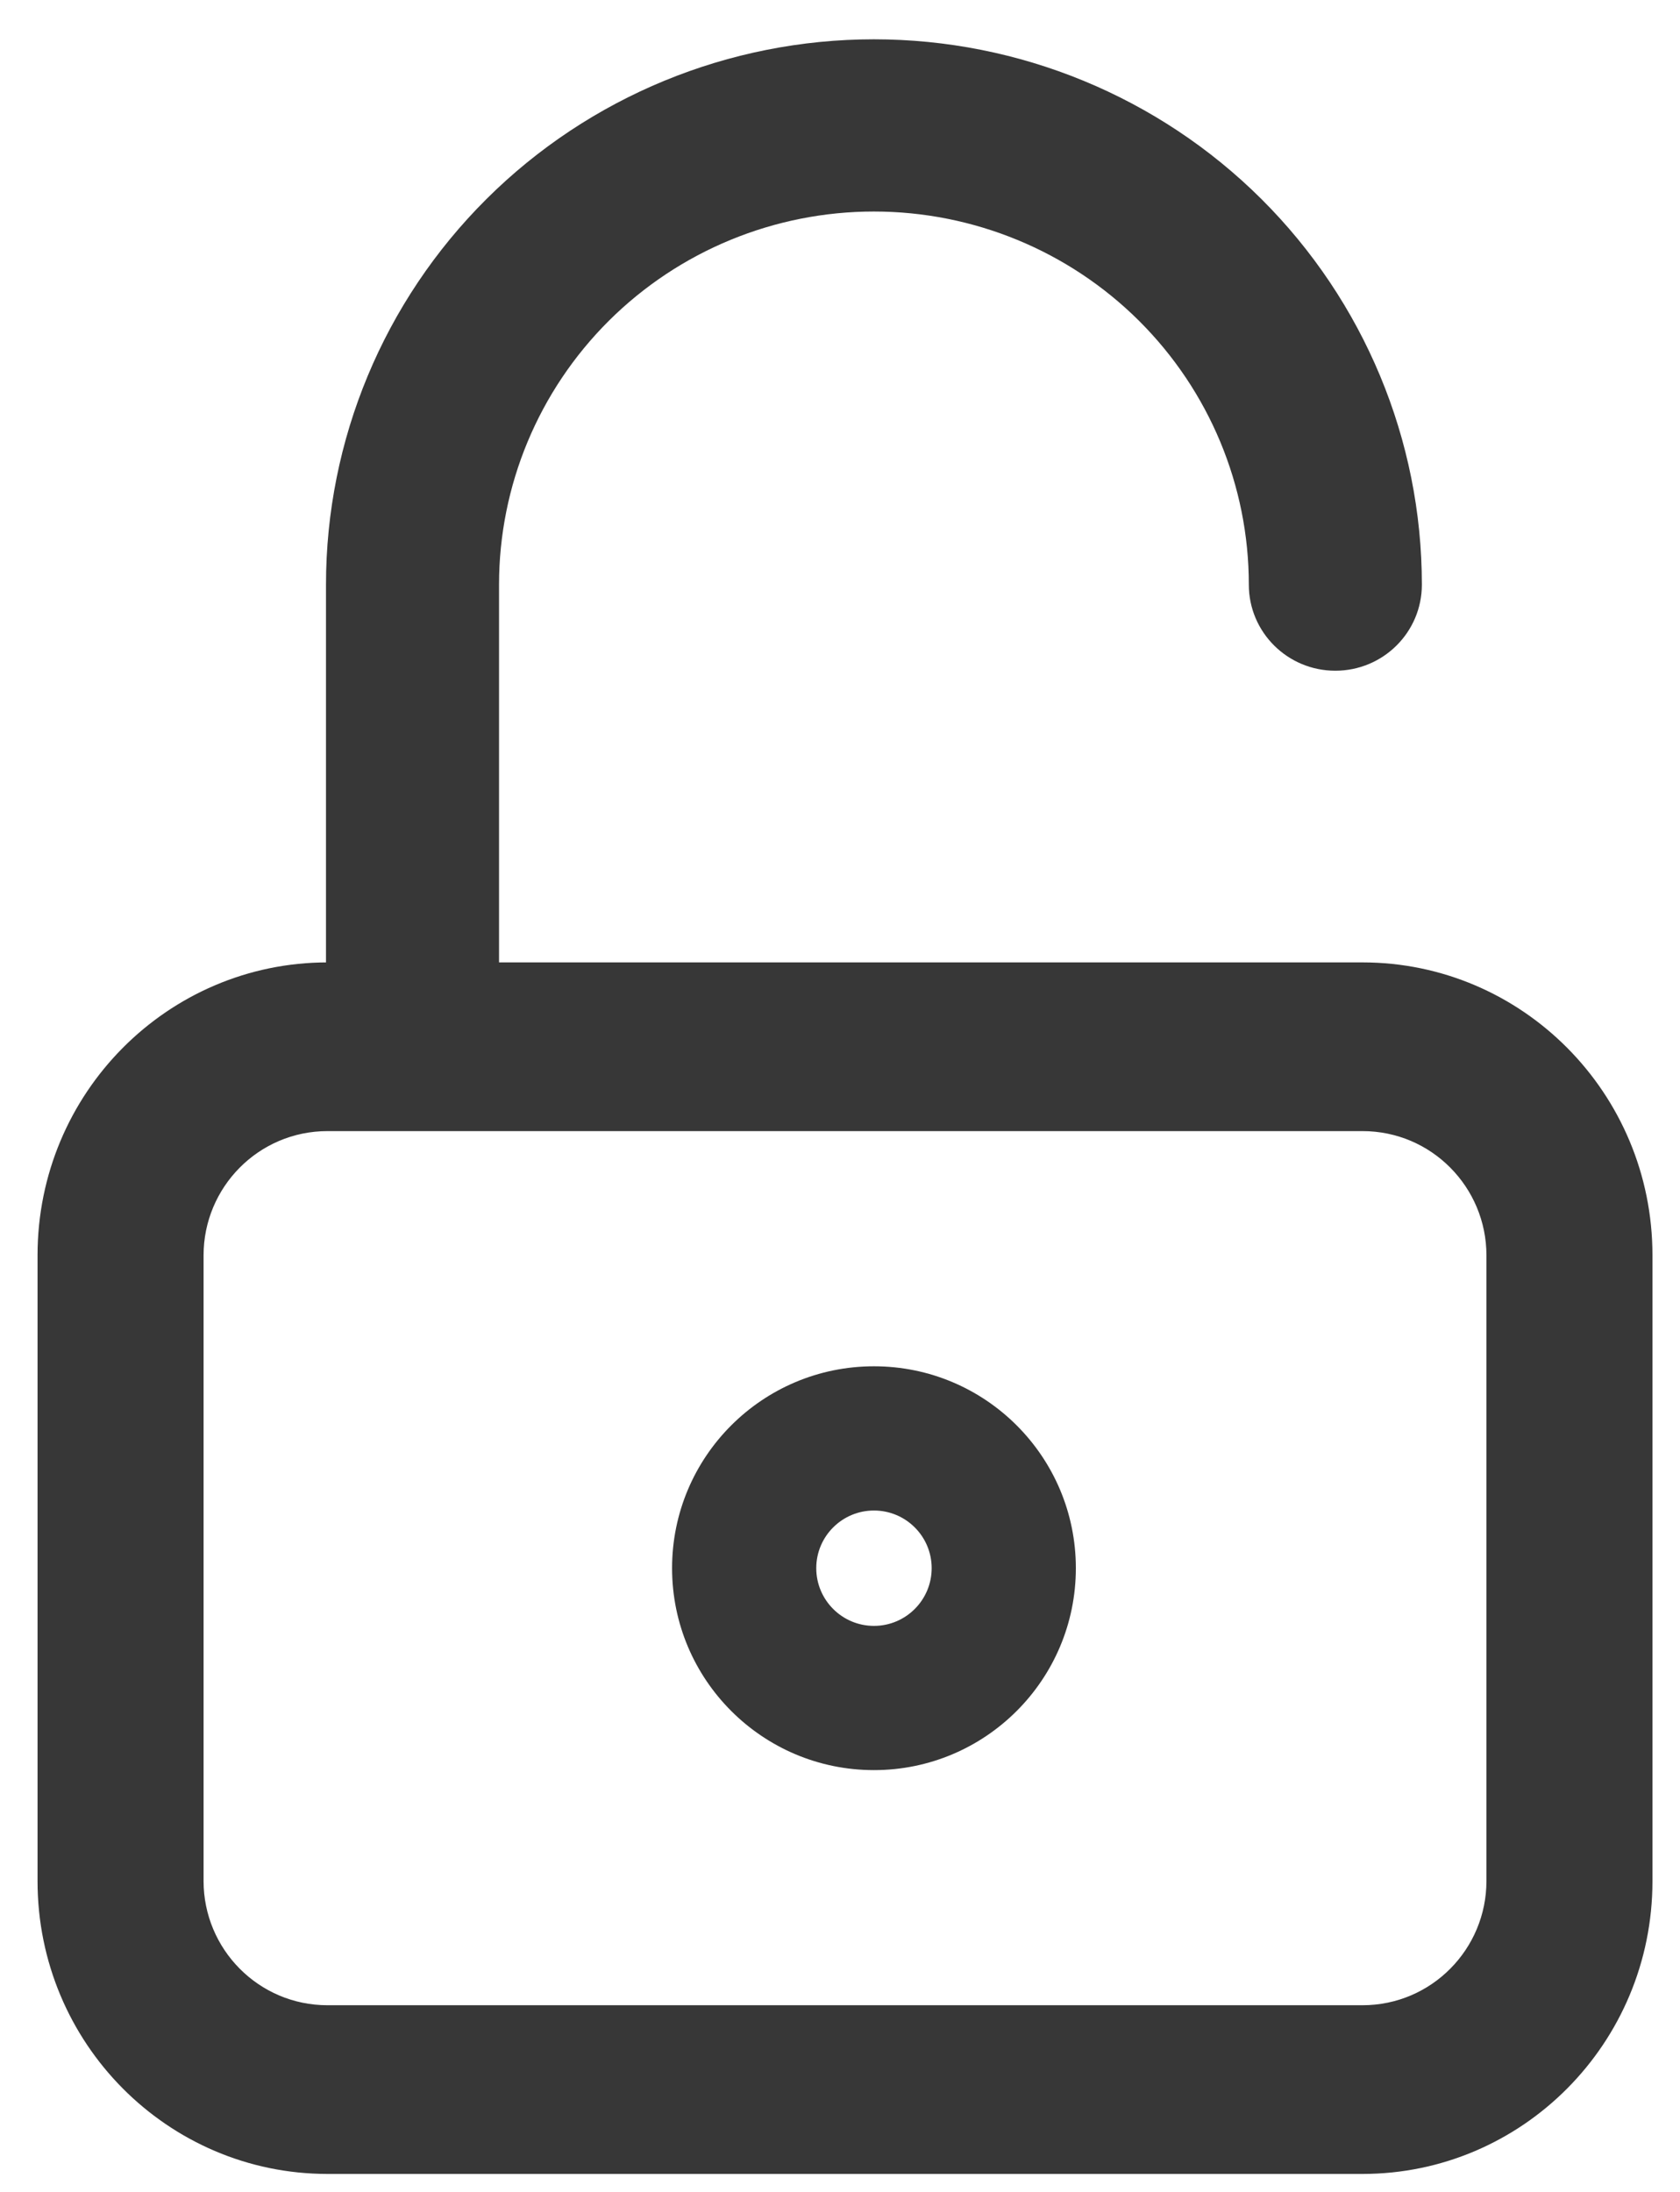 <svg width="23" height="30" viewBox="0 0 23 30" fill="none" xmlns="http://www.w3.org/2000/svg">
<path fill-rule="evenodd" clip-rule="evenodd" d="M11.965 22.253C12.401 22.253 12.755 21.899 12.755 21.463C12.755 21.027 12.401 20.674 11.965 20.674C11.529 20.674 11.175 21.027 11.175 21.463C11.175 21.899 11.529 22.253 11.965 22.253ZM11.965 24.227C13.491 24.227 14.729 22.989 14.729 21.463C14.729 19.937 13.491 18.7 11.965 18.7C10.438 18.7 9.201 19.937 9.201 21.463C9.201 22.989 10.438 24.227 11.965 24.227Z" fill="#373737"/>
<path fill-rule="evenodd" clip-rule="evenodd" d="M4.484 15.481C3.538 15.481 2.787 16.251 2.787 17.181V25.745C2.787 26.675 3.538 27.445 4.484 27.445H18.653C19.599 27.445 20.35 26.675 20.35 25.745V17.181C20.35 16.251 19.599 15.481 18.653 15.481H4.484ZM0.514 17.181C0.514 14.958 2.3 13.172 4.484 13.172H18.653C20.837 13.172 22.623 14.958 22.623 17.181V25.745C22.623 27.968 20.837 29.754 18.653 29.754H4.484C2.3 29.754 0.514 27.968 0.514 25.745V17.181Z" fill="#373737"/>
<path fill-rule="evenodd" clip-rule="evenodd" d="M11.964 2.895C10.603 2.895 9.298 3.433 8.335 4.391C7.373 5.349 6.832 6.647 6.832 8.002V13.573C6.832 14.224 6.301 14.751 5.647 14.751C4.993 14.751 4.463 14.224 4.463 13.573V8.002C4.463 6.022 5.253 4.124 6.66 2.724C8.067 1.324 9.975 0.538 11.964 0.538C13.954 0.538 15.862 1.324 17.269 2.724C18.675 4.124 19.466 6.022 19.466 8.002C19.466 8.653 18.936 9.18 18.281 9.18C17.627 9.18 17.097 8.653 17.097 8.002C17.097 6.647 16.556 5.349 15.594 4.391C14.631 3.433 13.326 2.895 11.964 2.895Z" fill="#373737"/>
</svg>
